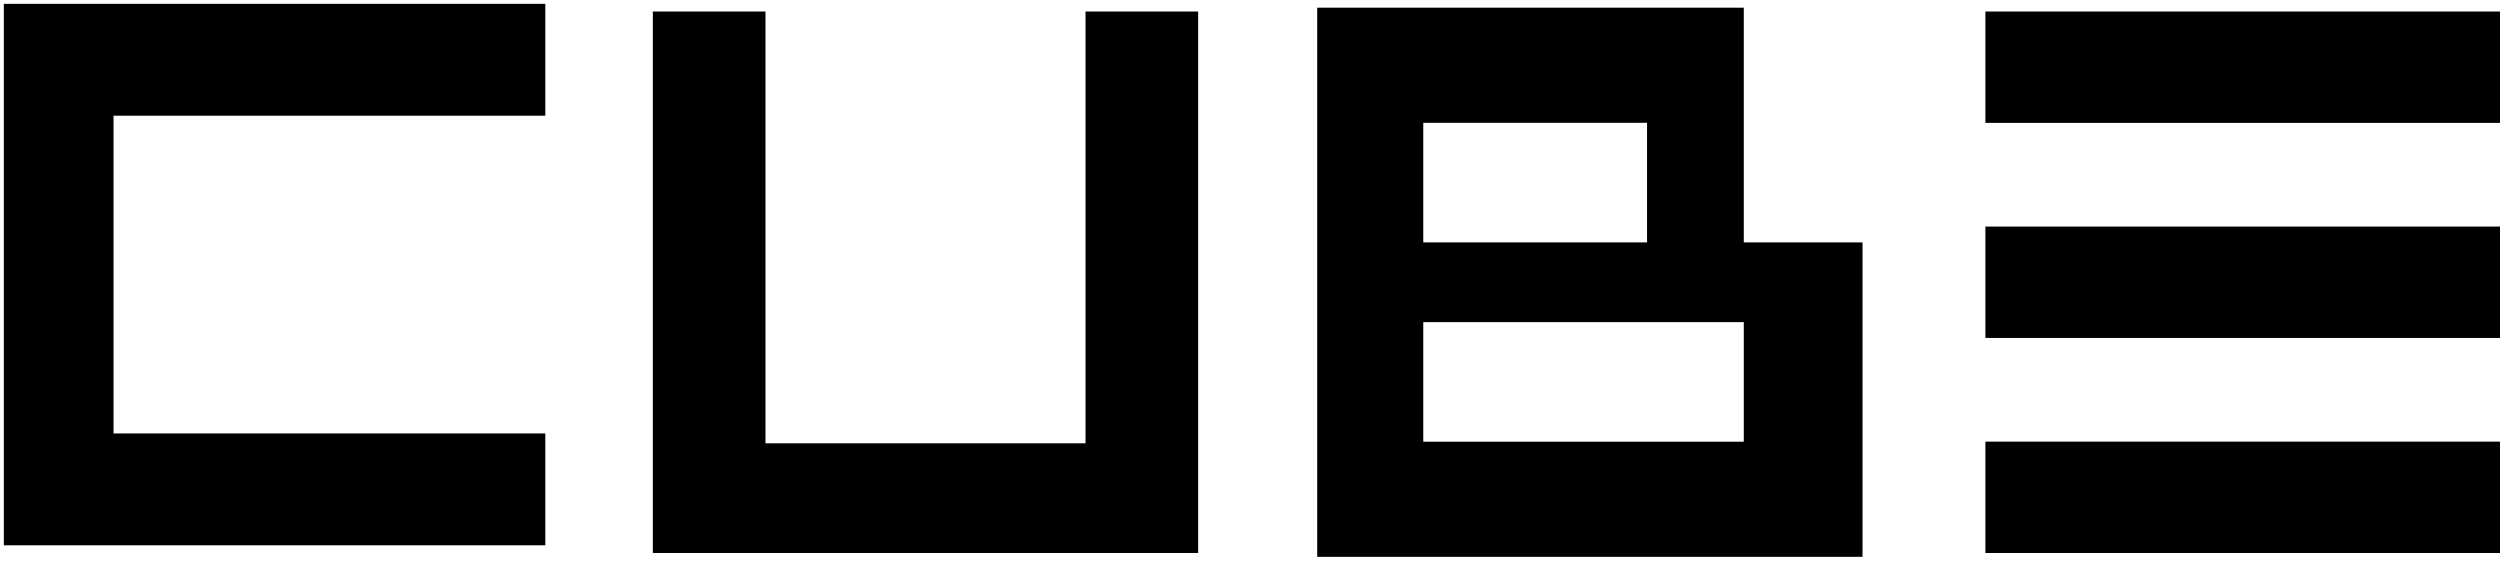 <svg width="651" height="146" xmlns="http://www.w3.org/2000/svg" xmlns:xlink="http://www.w3.org/1999/xlink" xml:space="preserve" overflow="hidden"><g transform="translate(-1874 -1164)"><g><path d="M1875 1165 2016 1165 2016 1194.13 1903.56 1194.13 1903.56 1276.87 2016 1276.87 2016 1306 1875 1306 1875 1165Z" fill="#000000" fill-rule="evenodd" fill-opacity="1"/><path d="M2044 1308 2044 1167 2073.33 1167 2073.33 1279.44 2156.67 1279.44 2156.67 1167 2186 1167 2186 1308 2044 1308Z" fill="#000000" fill-rule="evenodd" fill-opacity="1"/><path d="M2217 1166 2328.08 1166 2328.08 1227.12 2359 1227.12 2359 1309 2217 1309 2217 1166ZM2244.62 1195.98 2244.62 1227.12 2302.89 1227.12 2302.89 1195.98 2244.62 1195.98ZM2244.62 1247.88 2244.62 1279.02 2328.08 1279.02 2328.08 1247.88 2244.62 1247.88Z" fill="#000000" fill-rule="evenodd" fill-opacity="1"/><path d="M2391 1167 2525 1167 2525 1196 2391 1196 2391 1167Z" fill="#000000" fill-rule="evenodd" fill-opacity="1"/><path d="M2391 1279 2525 1279 2525 1308 2391 1308 2391 1279Z" fill="#000000" fill-rule="evenodd" fill-opacity="1"/><path d="M2391 1223 2525 1223 2525 1252 2391 1252 2391 1223Z" fill="#000000" fill-rule="evenodd" fill-opacity="1"/></g></g></svg>